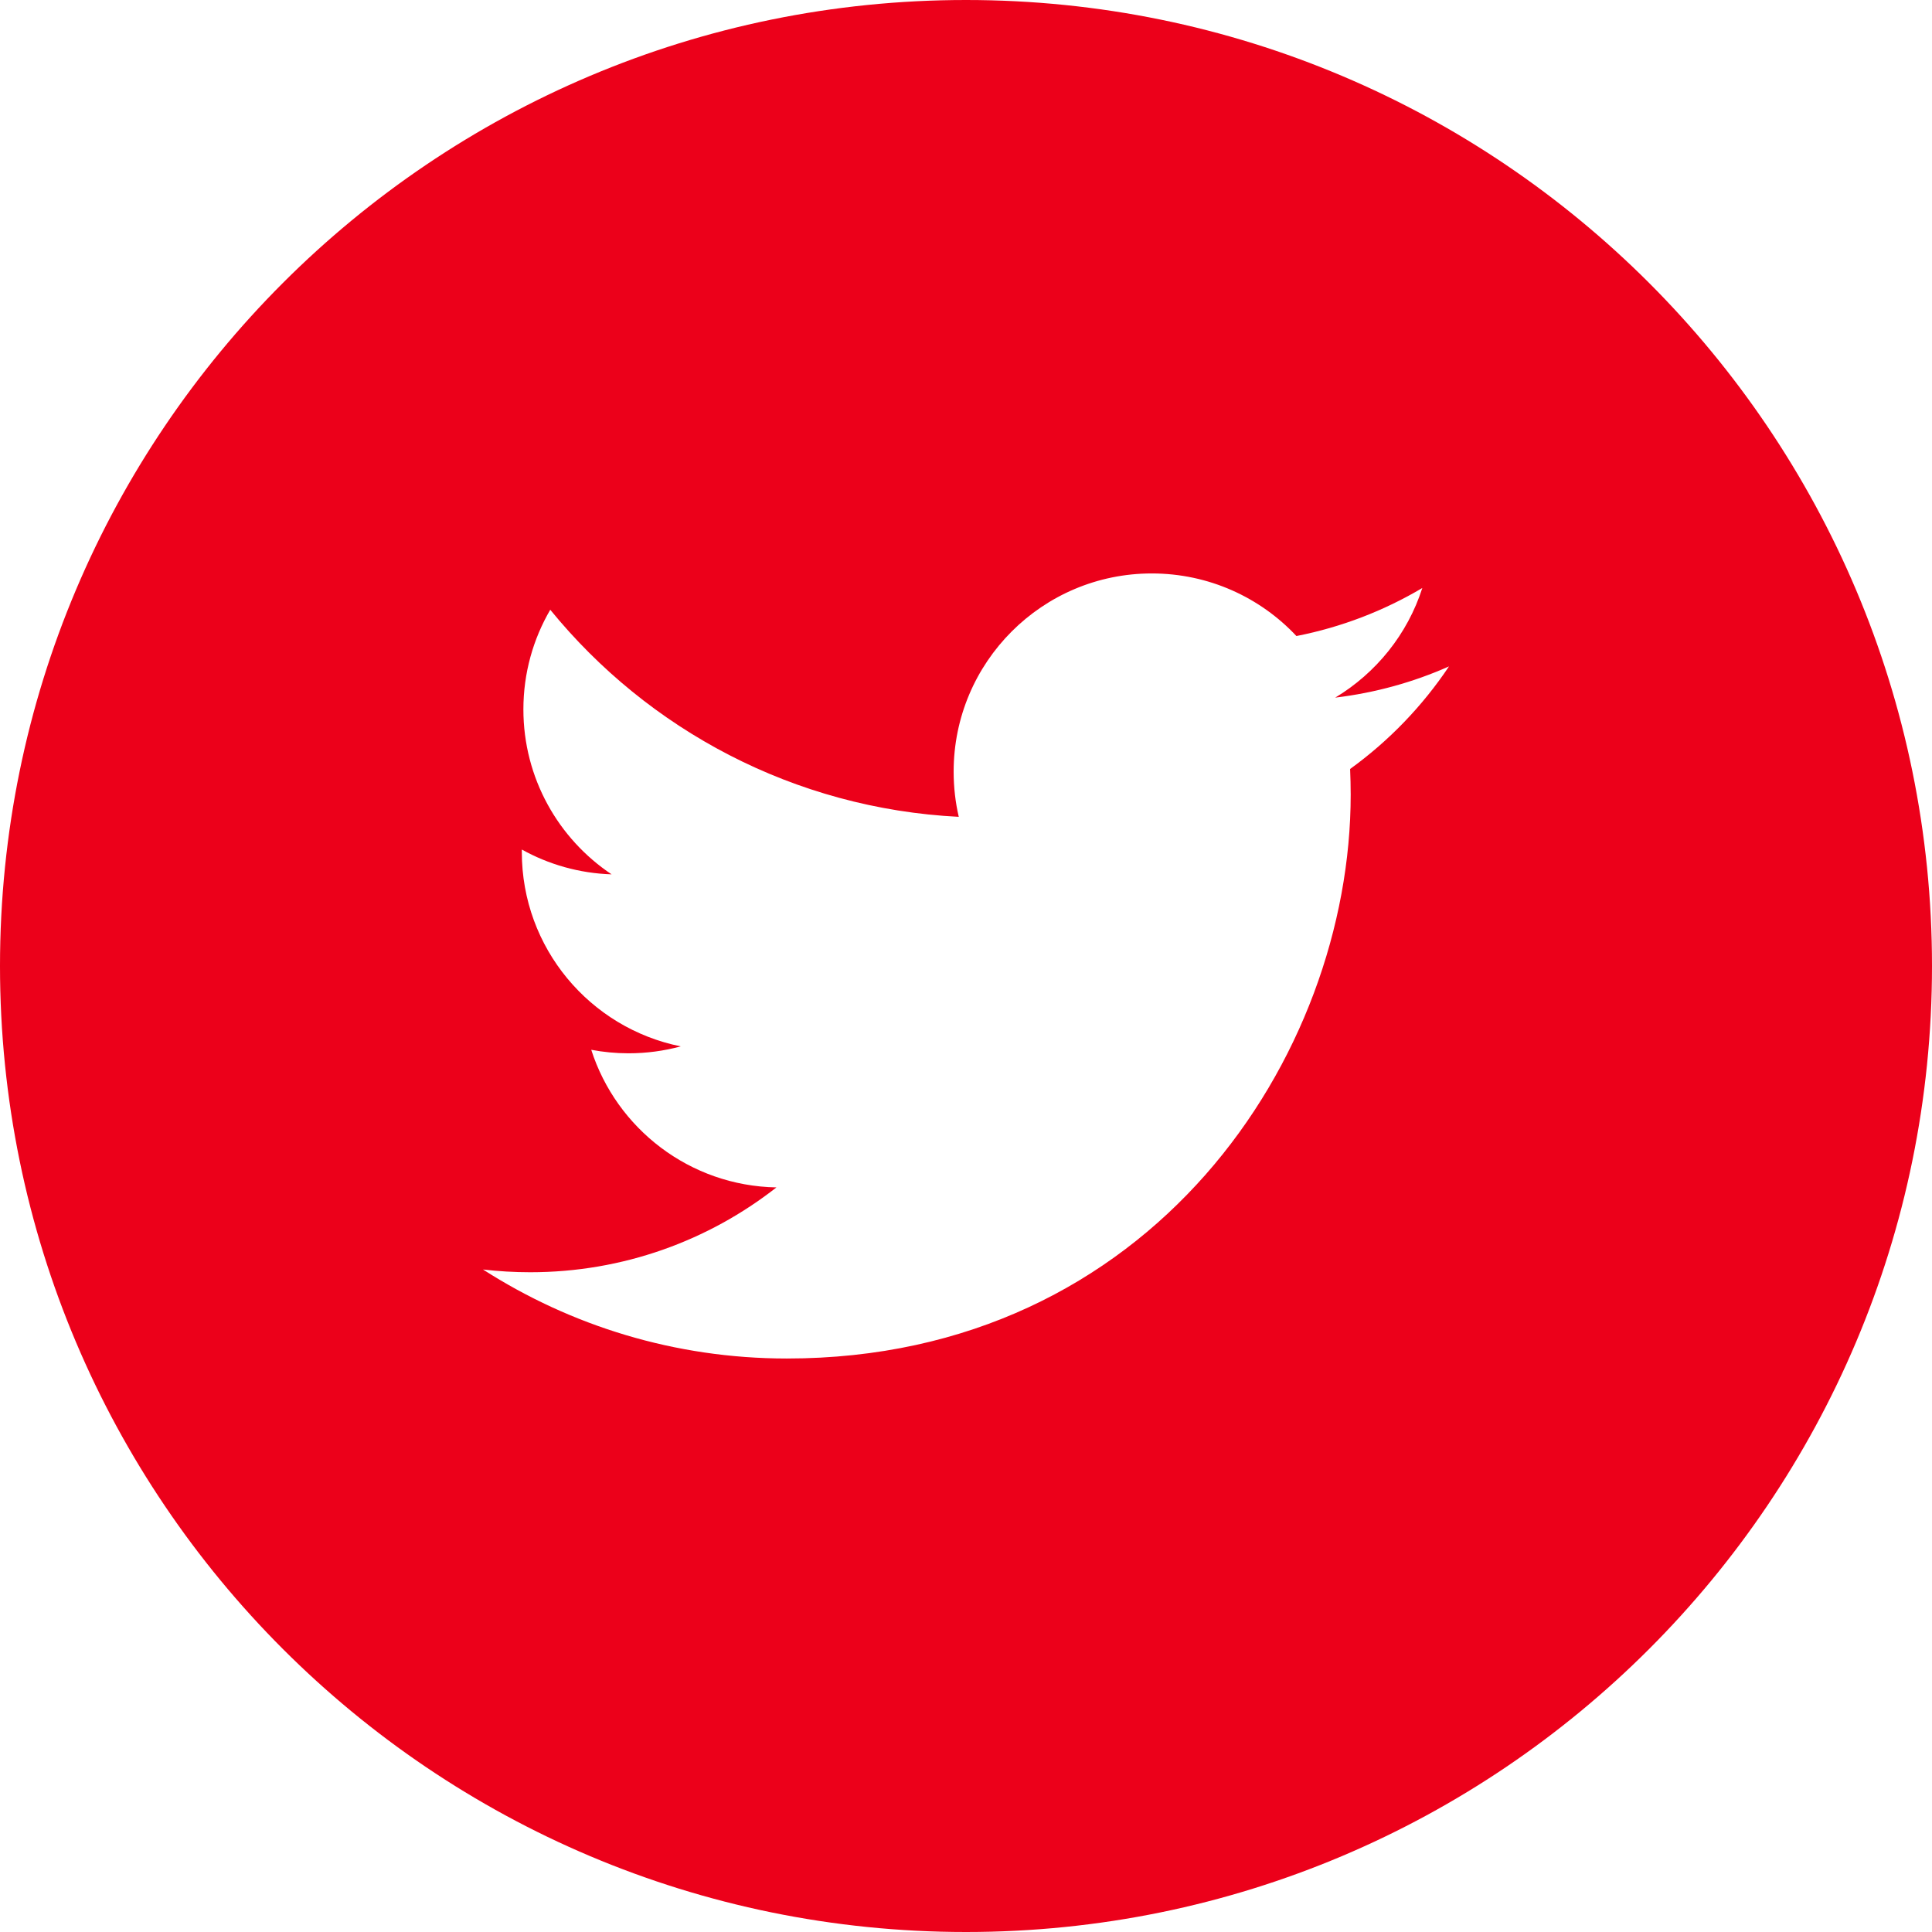 <?xml version="1.0" encoding="UTF-8"?>
<svg width="43px" height="43px" viewBox="0 0 43 43" version="1.1" xmlns="http://www.w3.org/2000/svg" xmlns:xlink="http://www.w3.org/1999/xlink">
    <!-- Generator: Sketch 52 (66869) - http://www.bohemiancoding.com/sketch -->
    <title>Fill 186</title>
    <desc>Created with Sketch.</desc>
    <g id="Symbols" stroke="none" stroke-width="1" fill="none" fill-rule="evenodd">
        <g id="Fill-186" fill="#EC001A">
            <g id="Fill-185">
                <path d="M30.049,17.115 C30.057,17.305 30.062,17.494 30.062,17.686 C30.062,23.514 25.625,30.236 17.512,30.236 C15.02,30.236 12.702,29.506 10.75,28.255 C11.095,28.295 11.446,28.316 11.802,28.316 C13.869,28.316 15.77,27.611 17.281,26.428 C15.35,26.393 13.721,25.117 13.159,23.365 C13.429,23.416 13.705,23.443 13.99,23.443 C14.392,23.443 14.781,23.389 15.152,23.289 C13.134,22.884 11.614,21.101 11.614,18.964 L11.614,18.908 C12.208,19.238 12.889,19.437 13.612,19.46 C12.428,18.669 11.649,17.318 11.649,15.789 C11.649,14.98 11.867,14.222 12.247,13.571 C14.422,16.239 17.673,17.995 21.339,18.18 C21.264,17.857 21.225,17.52 21.225,17.174 C21.225,14.738 23.2,12.763 25.635,12.763 C26.905,12.763 28.051,13.299 28.854,14.156 C29.859,13.959 30.804,13.592 31.656,13.087 C31.327,14.116 30.627,14.98 29.717,15.527 C30.609,15.42 31.459,15.183 32.25,14.832 C31.659,15.716 30.91,16.493 30.049,17.115 M21.5,0 C9.625,0 0,9.625 0,21.5 C0,33.373 9.625,43 21.5,43 C33.375,43 43,33.373 43,21.5 C43,9.625 33.375,0 21.5,0" id="Fill-184"></path>
            </g>
        </g>
    </g>
</svg>